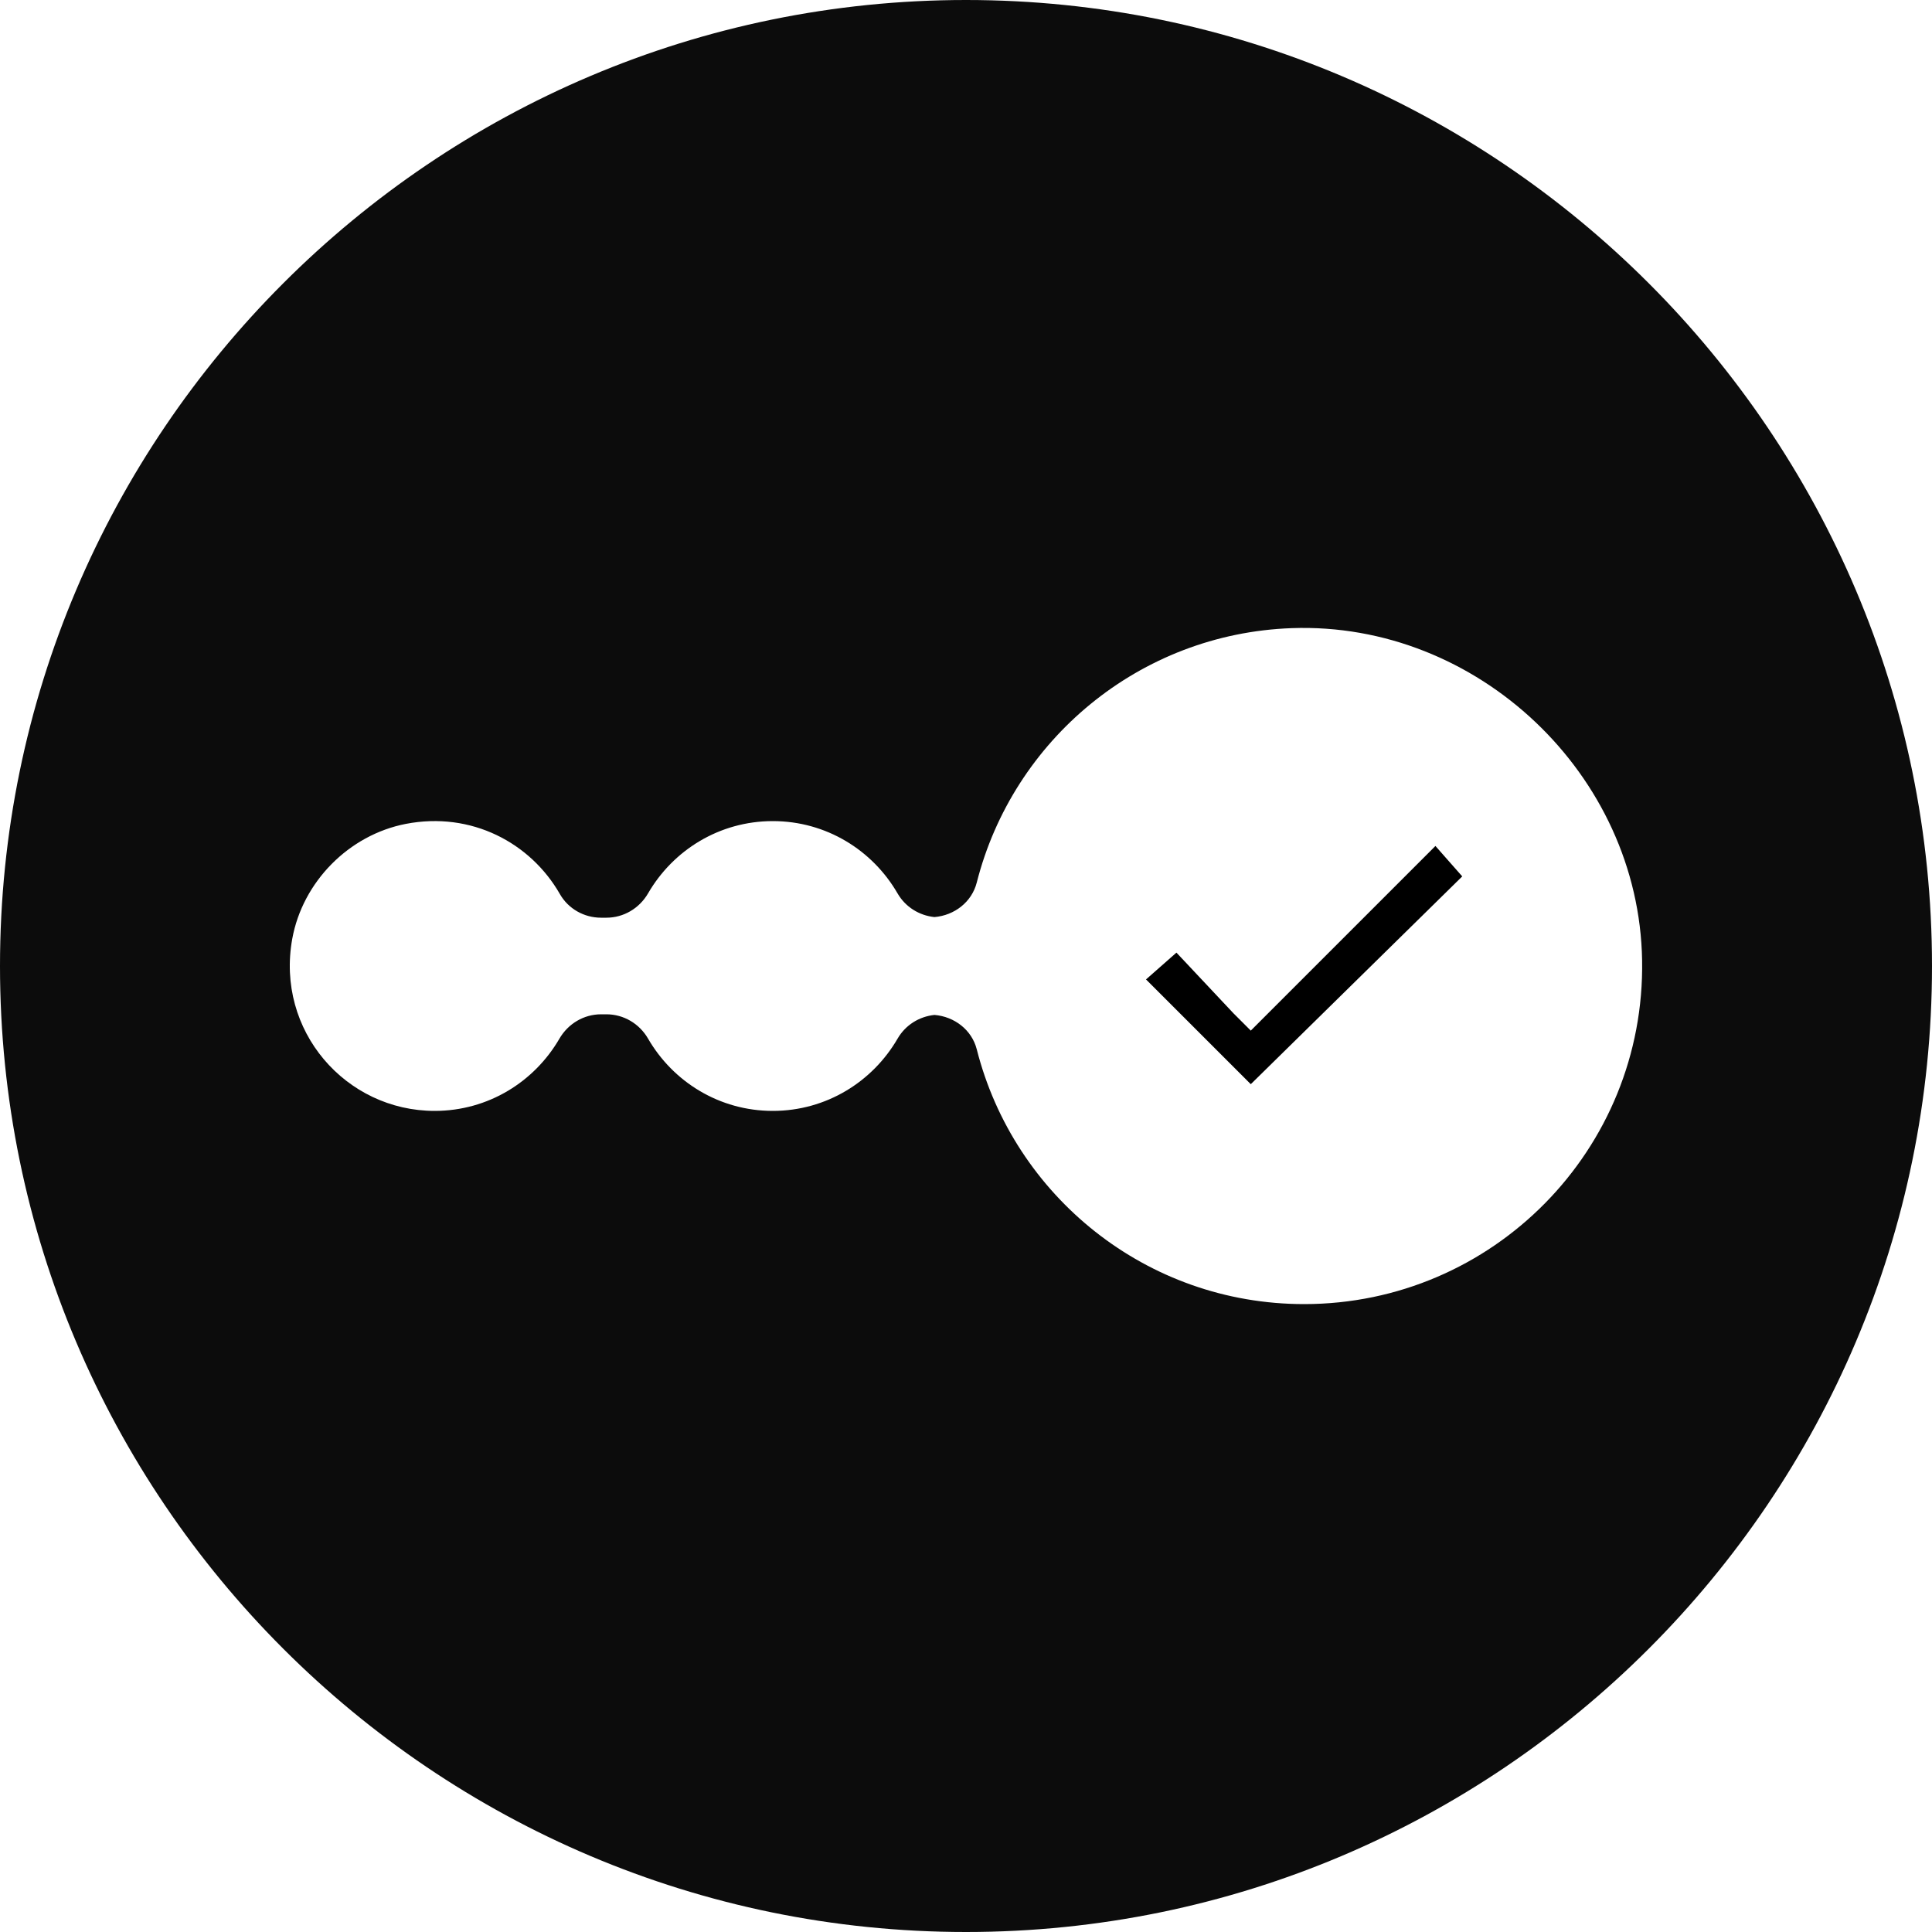 <?xml version="1.0" encoding="utf-8"?>
<!-- Generator: Adobe Illustrator 19.2.0, SVG Export Plug-In . SVG Version: 6.00 Build 0)  -->
<svg version="1.1" xmlns="http://www.w3.org/2000/svg" xmlns:xlink="http://www.w3.org/1999/xlink" x="0px" y="0px"
	 viewBox="0 0 40 40" style="enable-background:new 0 0 40 40;" xml:space="preserve">
<g id="Layer_1">
	<path style="opacity:0.95;" d="M20,0C8.972,0,0,8.972,0,20s8.972,20,20,20s20-8.972,20-20S31.028,0,20,0z
		 M27,27c-3.269,0-6.008-2.244-6.777-5.274c-0.103-0.405-0.464-0.679-0.876-0.713
		c-0.317,0.033-0.601,0.21-0.763,0.49C18.066,22.396,17.107,23,16,23
		s-2.066-0.603-2.583-1.497c-0.179-0.309-0.504-0.503-0.862-0.503h-0.11
		c-0.357,0-0.682,0.194-0.862,0.503C11.066,22.396,10.107,23,9,23
		c-1.841,0-3.295-1.659-2.949-3.564c0.215-1.18,1.172-2.149,2.349-2.378
		c1.36-0.264,2.586,0.393,3.192,1.453c0.174,0.305,0.501,0.489,0.852,0.489h0.111
		c0.357,0,0.682-0.194,0.862-0.503C13.934,17.603,14.893,17,16,17
		s2.066,0.603,2.583,1.497c0.162,0.28,0.446,0.457,0.763,0.49
		c0.413-0.034,0.774-0.31,0.877-0.716c0.75-2.95,3.366-5.153,6.521-5.266
		c3.844-0.138,7.19,3.03,7.254,6.876C34.065,23.801,30.906,27,27,27z"/>
	<polygon points="23.727,20.278 24.357,19.723 25.542,20.984 25.896,21.338 29.719,17.515 
		30.274,18.145 25.896,22.447 	"/>
</g>
<g id="Layer_2">
</g>
</svg>
